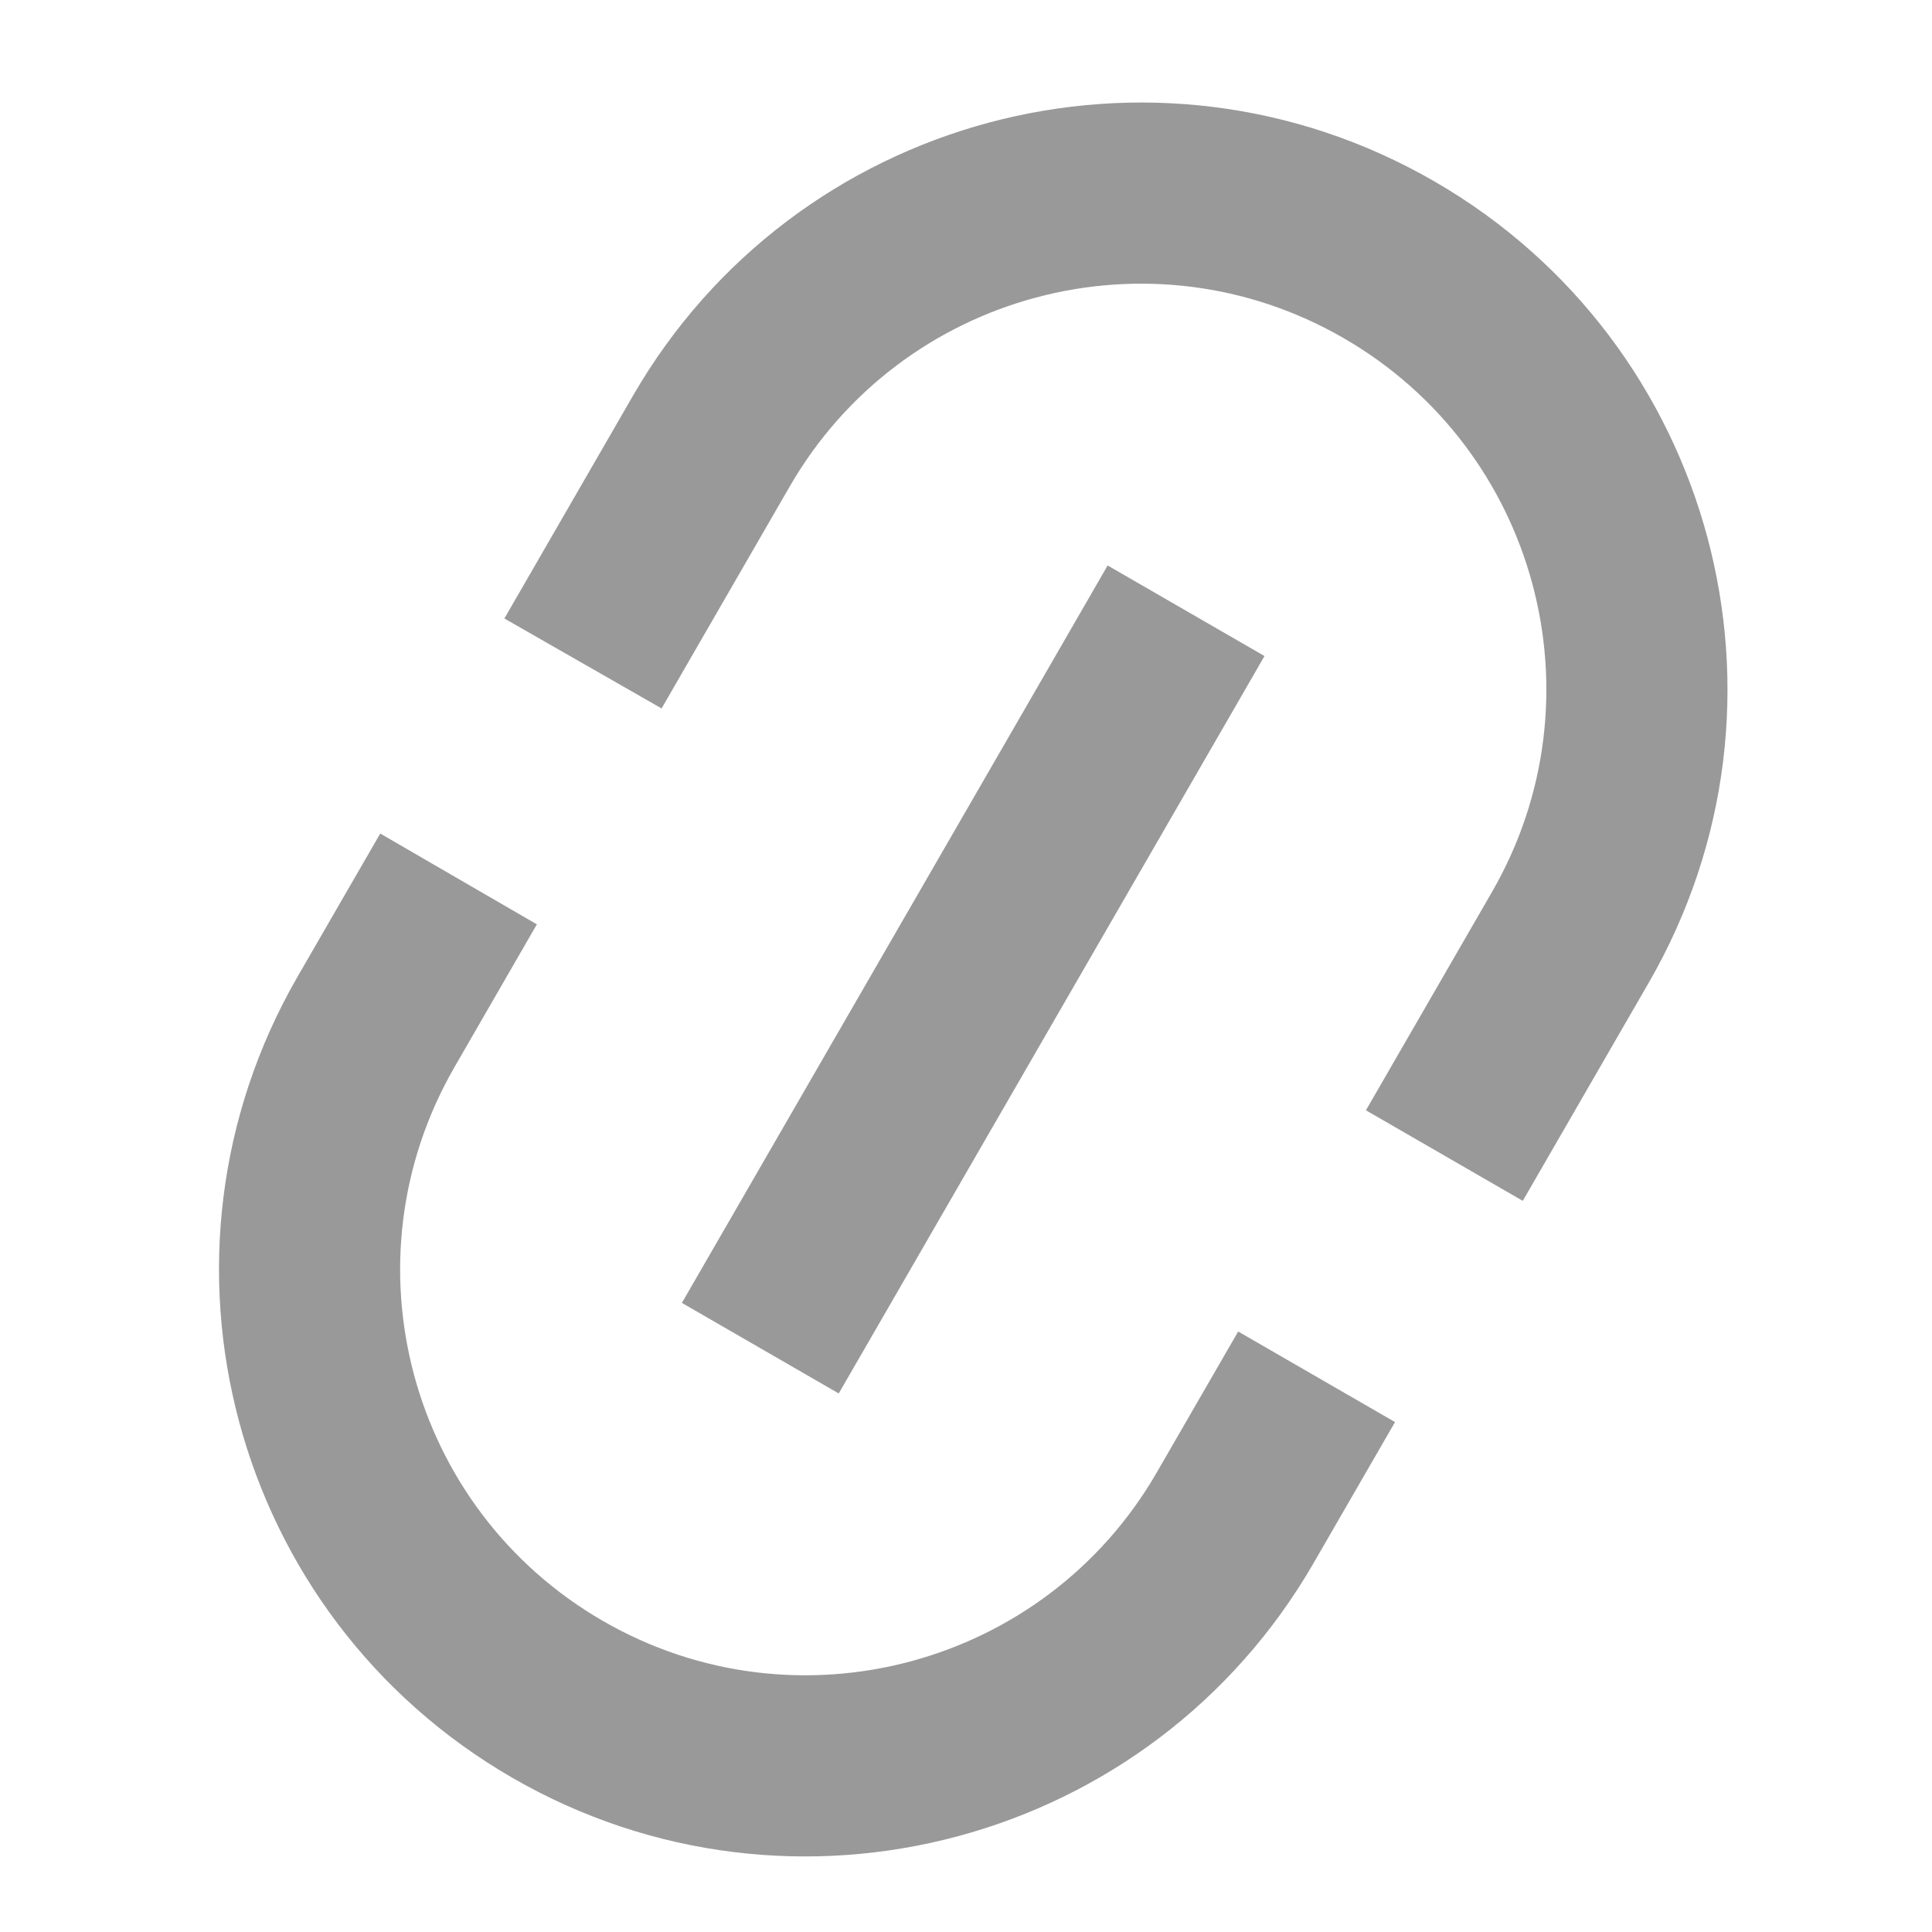 <svg width="16" height="16" viewBox="0 0 16 16" fill="none" xmlns="http://www.w3.org/2000/svg">
<path fill-rule="evenodd" clip-rule="evenodd" d="M10.254 11.027L9.58 12.194C8.653 13.8 6.599 14.351 4.993 13.424C3.387 12.496 2.837 10.443 3.764 8.837L4.446 7.655L3.149 6.903L2.465 8.087C1.124 10.41 1.92 13.381 4.243 14.723C6.567 16.064 9.538 15.268 10.879 12.944L11.553 11.777L10.254 11.027ZM5.241 3.279L4.177 5.122L5.479 5.867L6.54 4.029C7.467 2.423 9.521 1.872 11.127 2.8C12.733 3.727 13.283 5.781 12.356 7.387L11.312 9.195L12.611 9.945L13.655 8.137C14.996 5.813 14.2 2.842 11.877 1.501C9.553 0.159 6.582 0.955 5.241 3.279ZM10.097 6.083L10.472 5.433L9.173 4.683L8.798 5.333L6.022 10.141L5.647 10.79L6.946 11.54L7.321 10.891L10.097 6.083Z" fill="#999999"/>
</svg>
